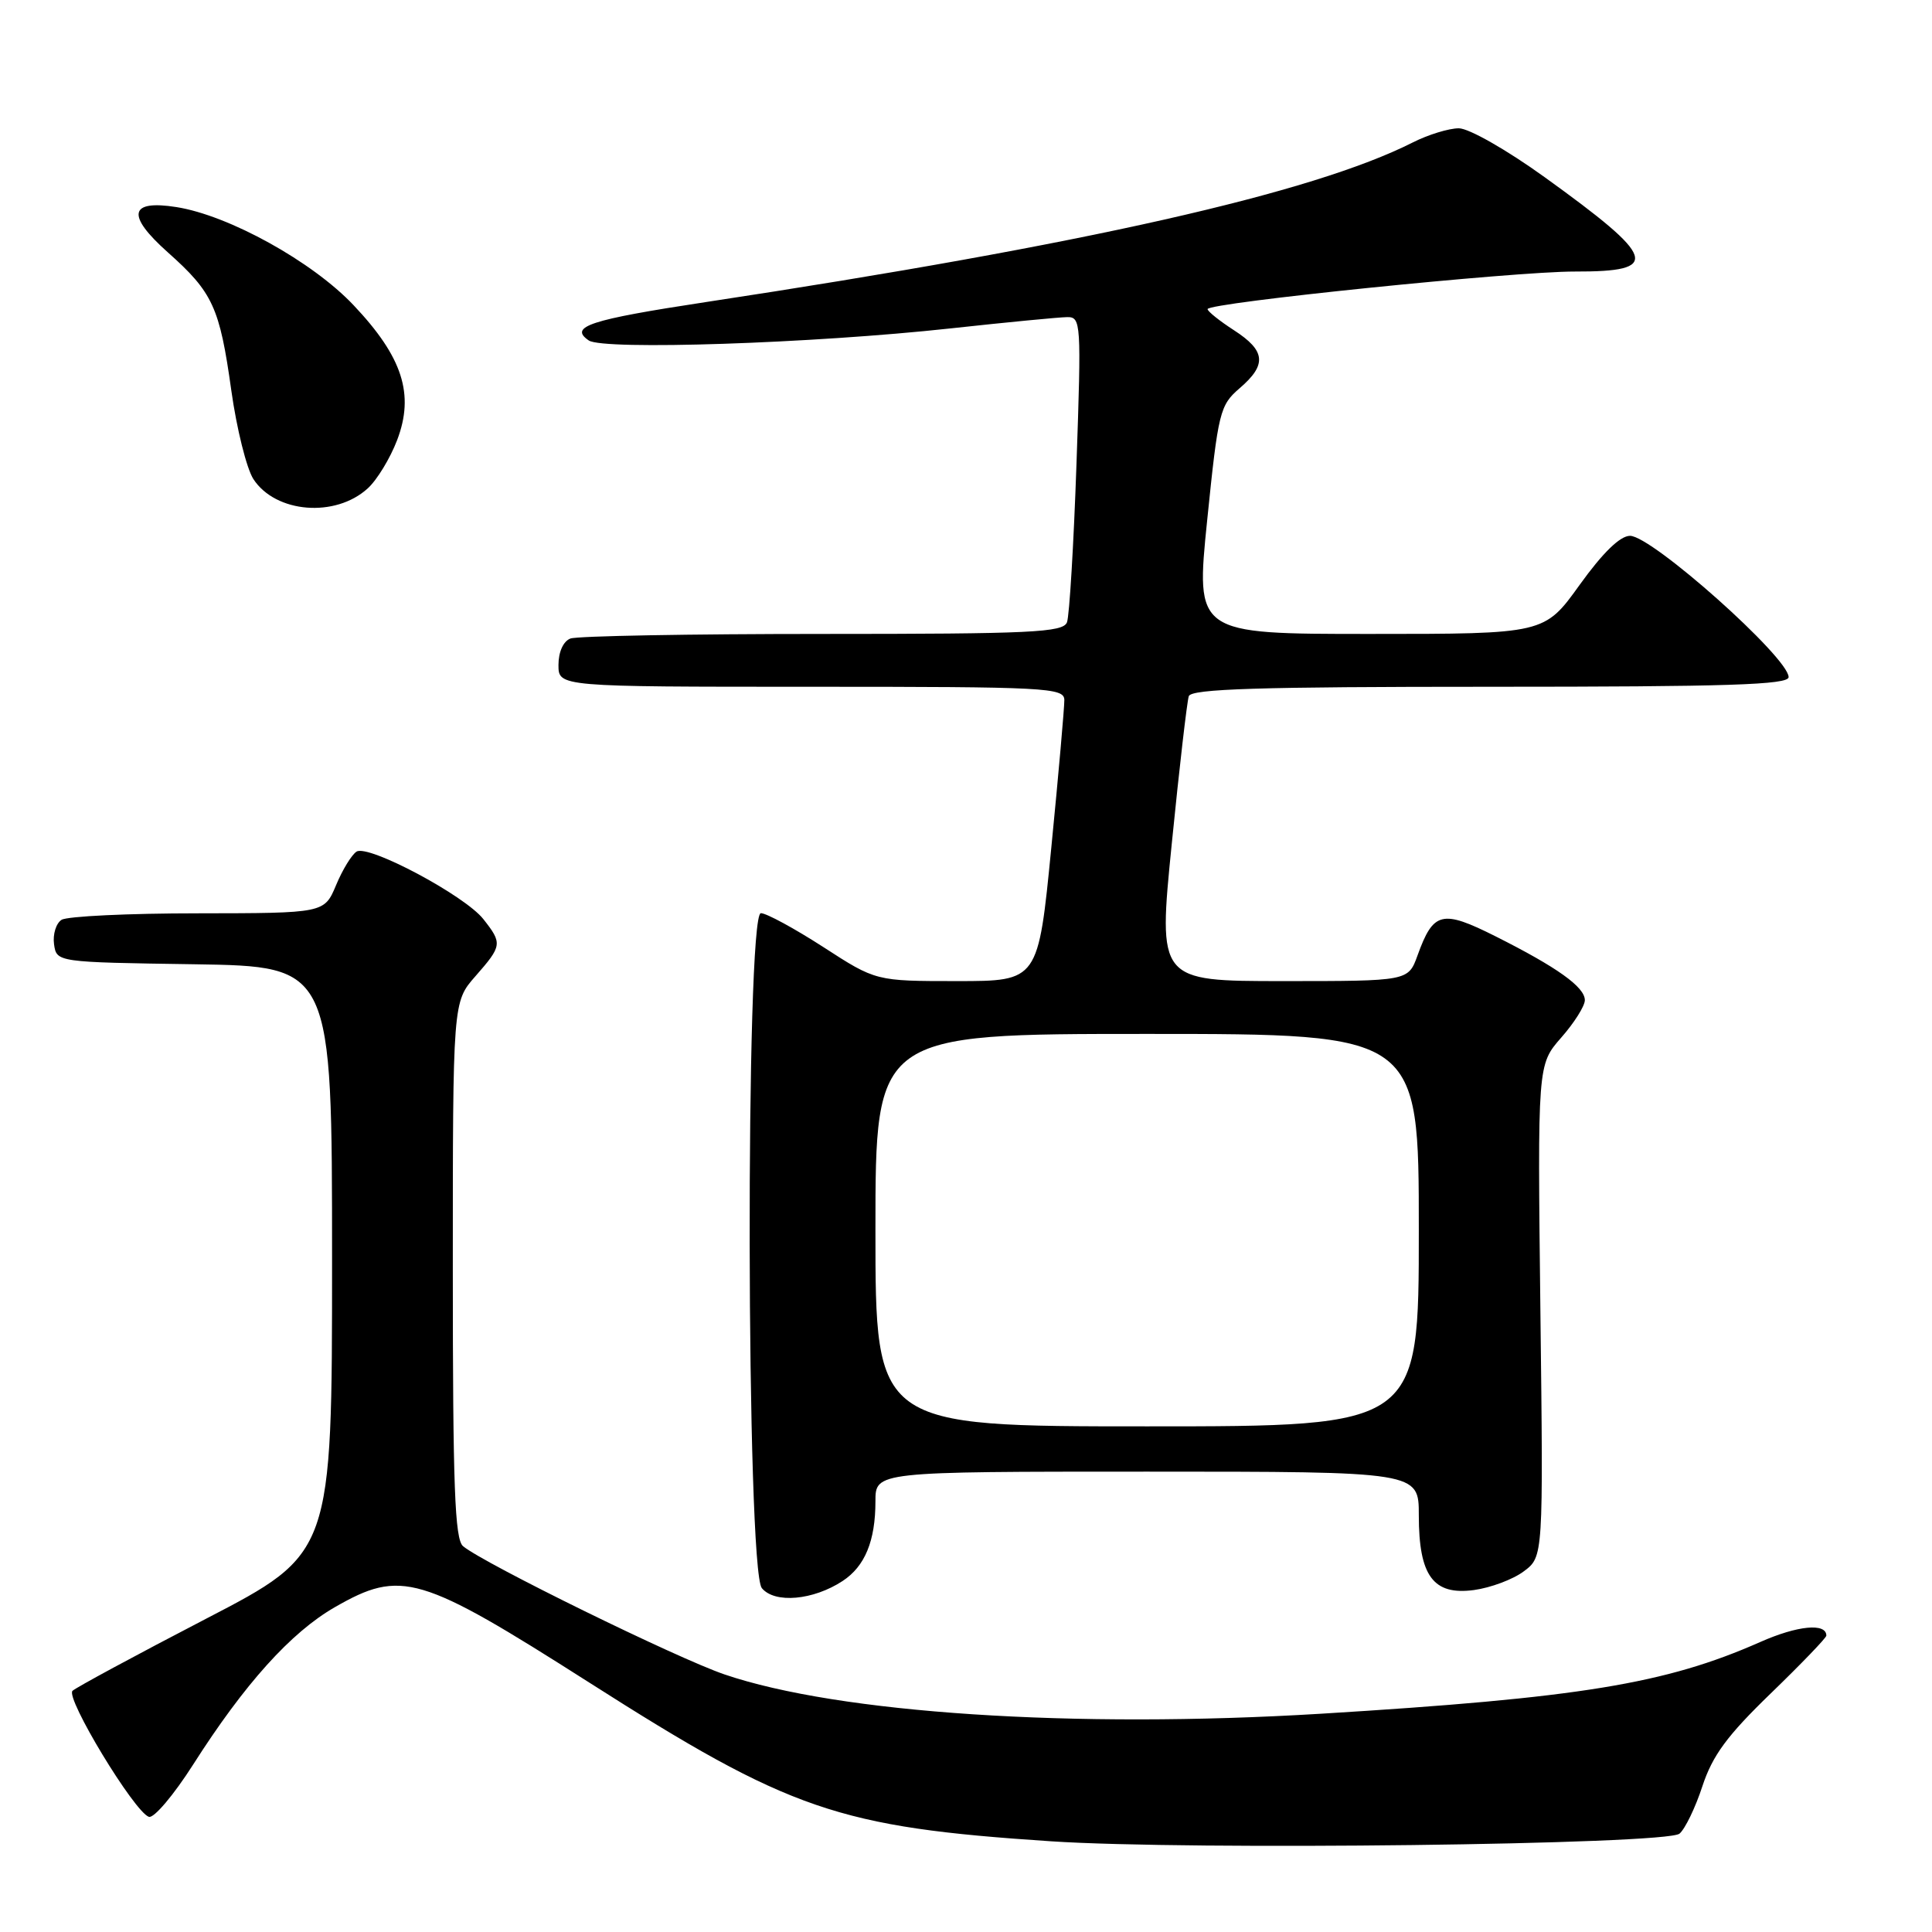 <?xml version="1.0" encoding="UTF-8" standalone="no"?>
<!DOCTYPE svg PUBLIC "-//W3C//DTD SVG 1.1//EN" "http://www.w3.org/Graphics/SVG/1.1/DTD/svg11.dtd" >
<svg xmlns="http://www.w3.org/2000/svg" xmlns:xlink="http://www.w3.org/1999/xlink" version="1.1" viewBox="0 0 256 256">
 <g >
 <path fill="currentColor"
d=" M 222.54 242.97 C 223.28 242.35 224.65 239.52 225.58 236.67 C 226.92 232.61 228.85 229.98 234.64 224.38 C 238.69 220.46 242.00 217.02 242.00 216.73 C 242.00 215.02 238.19 215.38 233.23 217.58 C 220.68 223.13 209.33 224.98 175.00 227.08 C 142.28 229.07 111.12 227.02 96.00 221.87 C 89.72 219.73 64.13 207.18 61.36 204.88 C 60.26 203.97 60.00 196.98 60.00 168.26 C 60.00 132.76 60.00 132.76 63.00 129.35 C 66.54 125.31 66.59 125.01 64.04 121.78 C 61.58 118.66 48.83 111.87 47.25 112.84 C 46.61 113.24 45.38 115.24 44.53 117.29 C 42.97 121.00 42.97 121.00 26.24 121.02 C 17.03 121.02 8.90 121.41 8.16 121.88 C 7.43 122.34 6.98 123.80 7.16 125.11 C 7.50 127.50 7.50 127.50 25.75 127.77 C 44.00 128.05 44.00 128.05 44.00 166.94 C 44.00 205.83 44.00 205.83 27.25 214.52 C 18.04 219.30 10.10 223.59 9.61 224.04 C 8.63 224.96 17.80 240.10 19.73 240.74 C 20.39 240.96 23.02 237.85 25.59 233.82 C 32.40 223.13 38.55 216.30 44.37 212.96 C 53.17 207.91 55.62 208.64 78.05 222.93 C 104.75 239.95 111.04 242.11 139.25 243.98 C 157.61 245.20 220.77 244.43 222.54 242.97 Z  M 111.65 209.49 C 114.61 207.55 116.00 204.18 116.00 198.93 C 116.00 195.00 116.00 195.00 152.00 195.00 C 188.00 195.00 188.00 195.00 188.00 200.78 C 188.00 208.82 189.91 211.41 195.30 210.69 C 197.51 210.39 200.49 209.28 201.91 208.21 C 204.50 206.28 204.50 206.28 204.11 173.68 C 203.73 141.08 203.73 141.08 206.86 137.50 C 208.59 135.54 210.00 133.30 210.00 132.53 C 210.00 130.79 206.35 128.18 198.17 124.07 C 191.06 120.50 189.93 120.78 187.83 126.60 C 186.60 130.00 186.60 130.00 170.02 130.00 C 153.44 130.00 153.44 130.00 155.27 111.75 C 156.27 101.71 157.29 92.94 157.52 92.25 C 157.84 91.28 166.73 91.00 197.47 91.00 C 228.99 91.00 237.00 90.74 237.00 89.72 C 237.00 87.13 218.89 71.00 215.99 71.00 C 214.67 71.00 212.39 73.22 209.31 77.50 C 204.64 84.00 204.64 84.00 181.53 84.00 C 158.42 84.00 158.42 84.00 159.96 68.91 C 161.42 54.56 161.64 53.70 164.25 51.45 C 167.89 48.33 167.72 46.48 163.51 43.76 C 161.59 42.52 160.02 41.26 160.01 40.96 C 159.99 40.12 200.65 35.96 208.69 35.98 C 220.17 36.01 219.59 34.23 204.65 23.46 C 199.62 19.84 194.63 17.00 193.30 17.00 C 191.99 17.00 189.25 17.84 187.21 18.87 C 173.93 25.59 143.72 32.41 93.50 40.03 C 78.11 42.37 75.35 43.28 78.01 45.11 C 79.92 46.43 107.72 45.51 126.00 43.51 C 133.43 42.70 140.36 42.03 141.41 42.02 C 143.24 42.00 143.29 42.74 142.64 61.46 C 142.27 72.17 141.70 81.62 141.38 82.46 C 140.86 83.80 136.68 84.00 108.97 84.00 C 91.48 84.00 76.45 84.27 75.58 84.61 C 74.64 84.97 74.00 86.39 74.00 88.11 C 74.00 91.00 74.00 91.00 107.50 91.00 C 138.73 91.00 141.00 91.12 141.03 92.75 C 141.04 93.71 140.27 102.49 139.31 112.25 C 137.57 130.00 137.57 130.00 126.82 130.00 C 116.06 130.00 116.06 130.00 109.11 125.50 C 105.28 123.03 101.55 121.00 100.82 121.00 C 98.76 121.00 98.88 207.95 100.95 210.44 C 102.66 212.50 107.75 212.05 111.65 209.49 Z  M 48.72 64.72 C 49.95 63.61 51.70 60.73 52.62 58.32 C 54.94 52.24 53.35 47.31 46.85 40.44 C 41.39 34.66 30.33 28.54 23.38 27.44 C 17.11 26.45 16.71 28.51 22.23 33.43 C 28.21 38.75 29.11 40.72 30.65 51.74 C 31.36 56.81 32.68 62.10 33.58 63.49 C 36.53 67.99 44.43 68.63 48.72 64.72 Z  M 116.00 163.00 C 116.00 137.00 116.00 137.00 152.00 137.00 C 188.00 137.00 188.00 137.00 188.00 163.00 C 188.00 189.00 188.00 189.00 152.00 189.00 C 116.00 189.00 116.00 189.00 116.00 163.00 Z "/>
</g>
</svg>